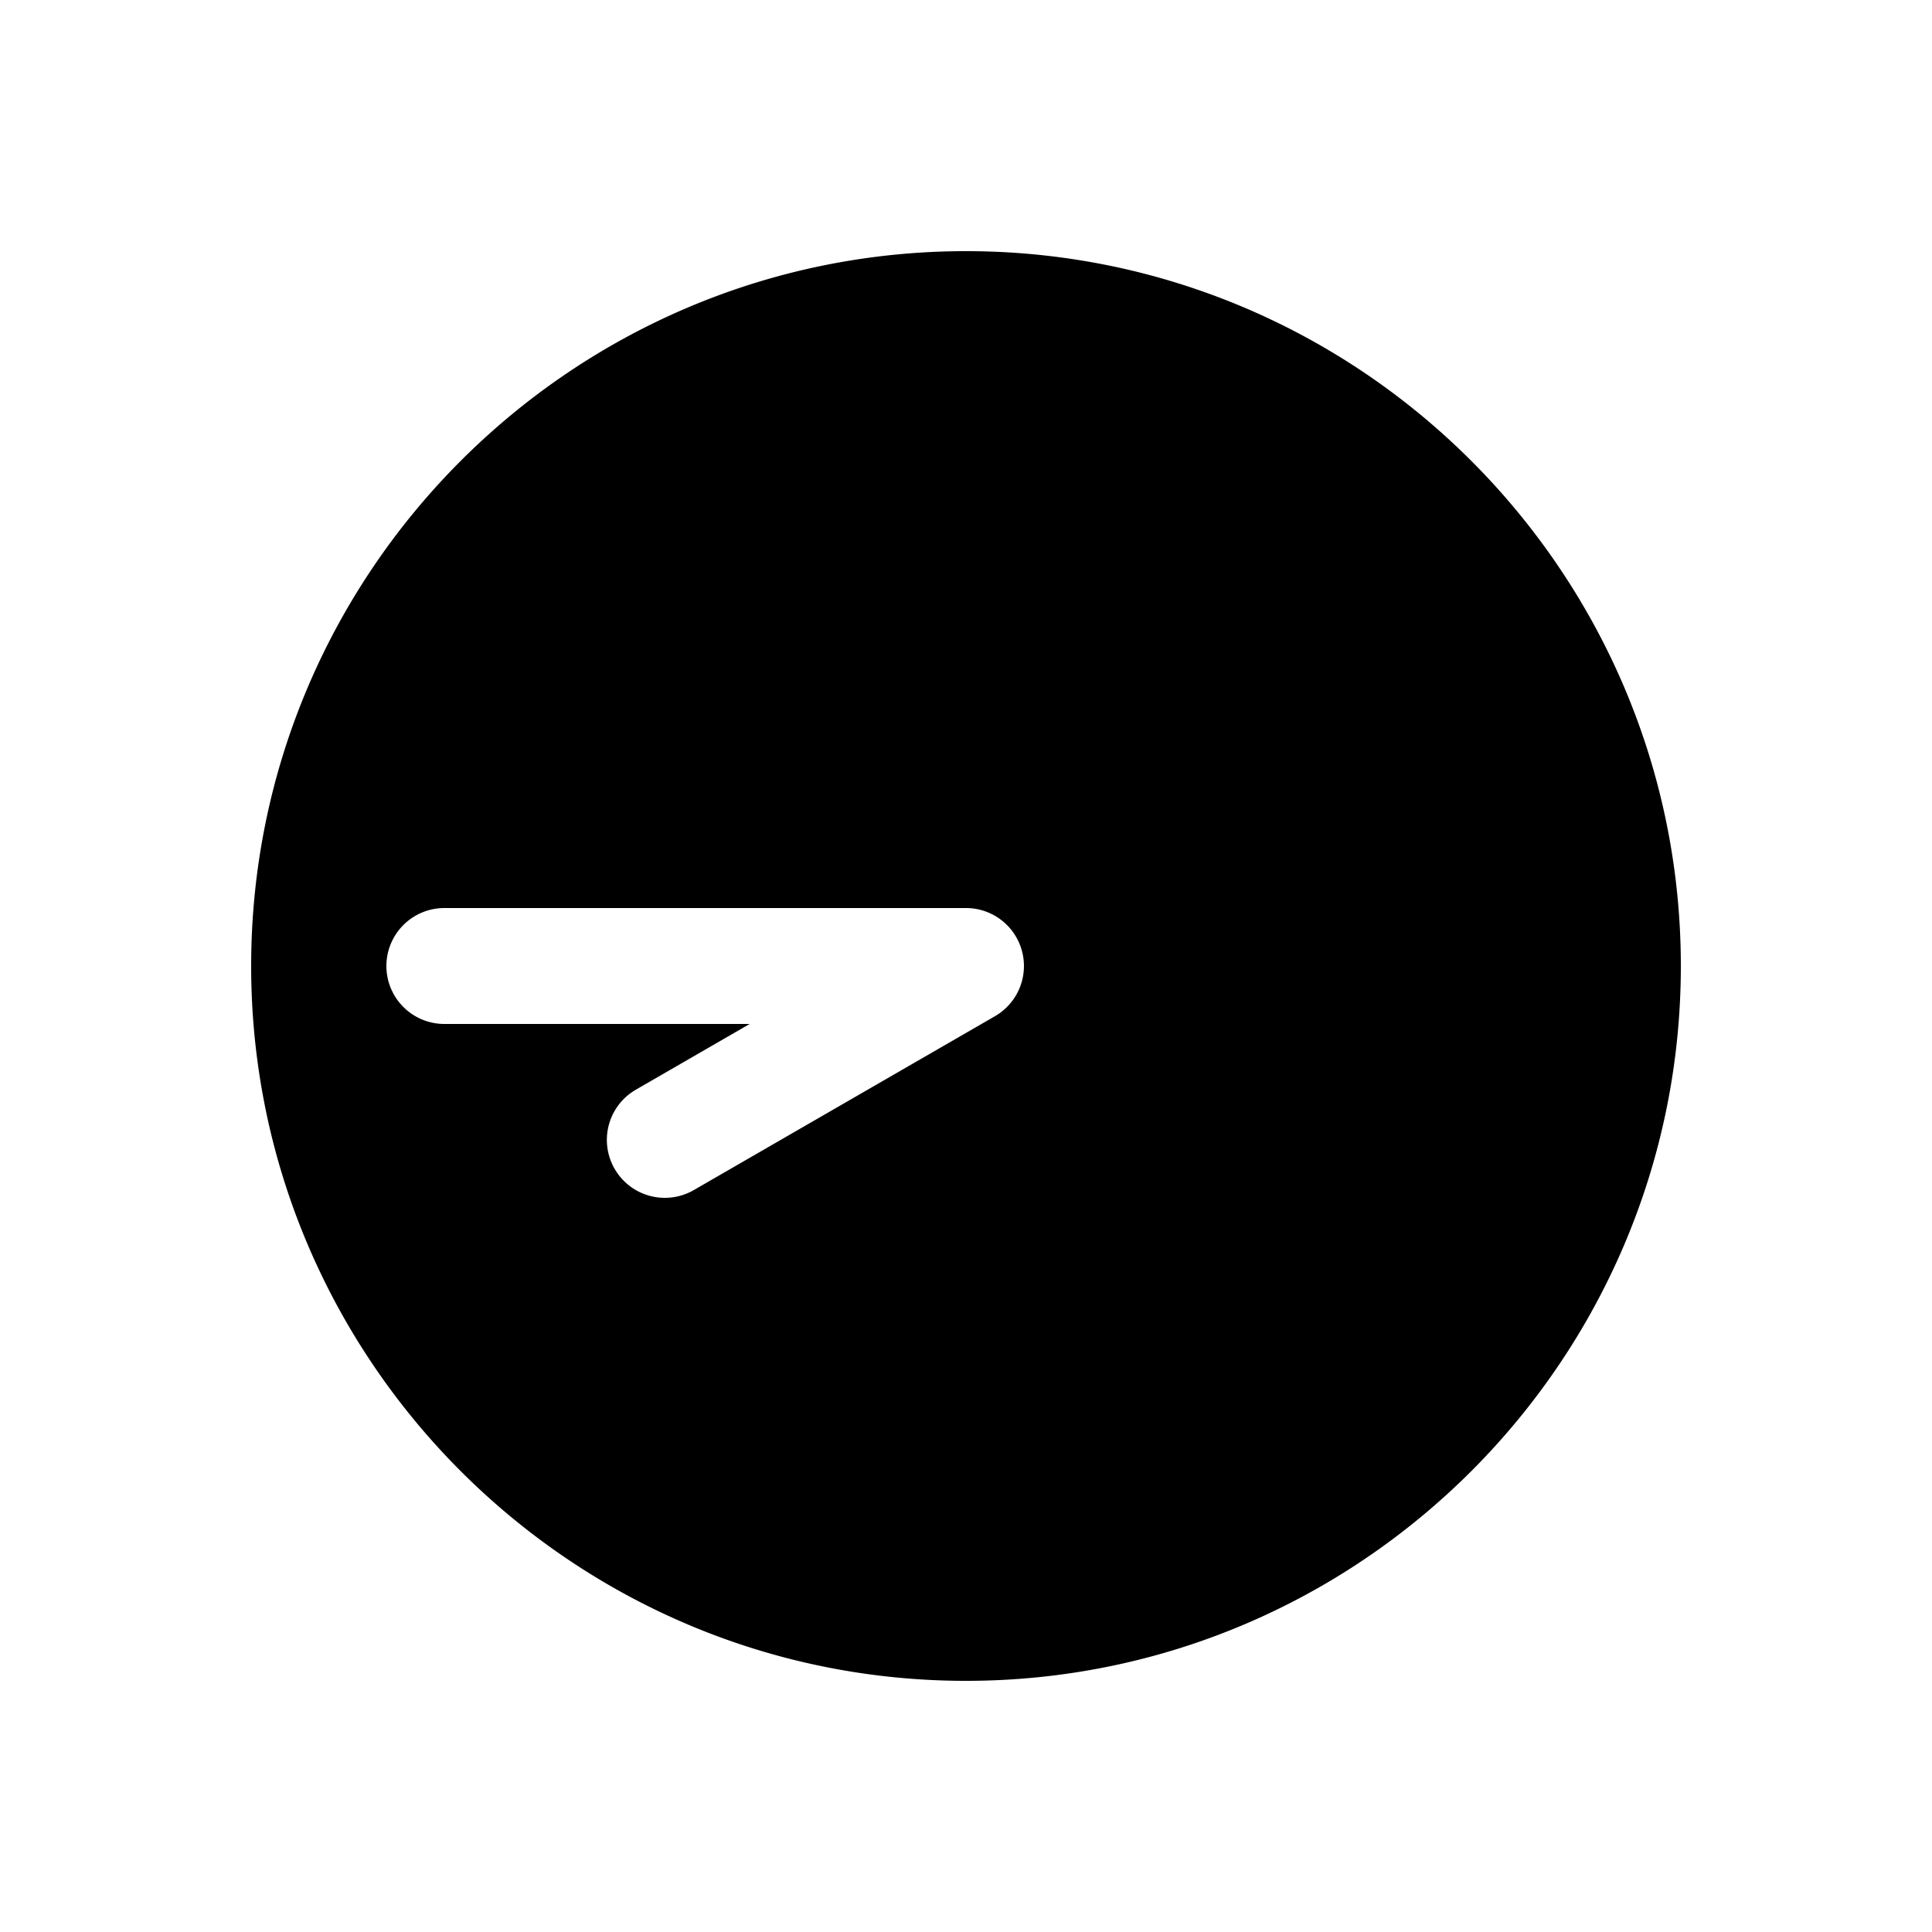 <svg xmlns="http://www.w3.org/2000/svg" width="1000" height="1000" viewBox="0 0 1000 1000"><path d="M500 130c-203.99 0-370 166.01-370 370s166.01 370 370 370 370-166.01 370-370-166.01-370-370-370zM230 470h270a30.003 30.003 0 0 1 15 55.98l-155.885 90a30 30 0 0 1-40.98-10.98 30 30 0 0 1 10.98-40.98L388.04 530H230a30 30 0 0 1-30-30 30 30 0 0 1 30-30z" style="-inkscape-stroke:none"/></svg>